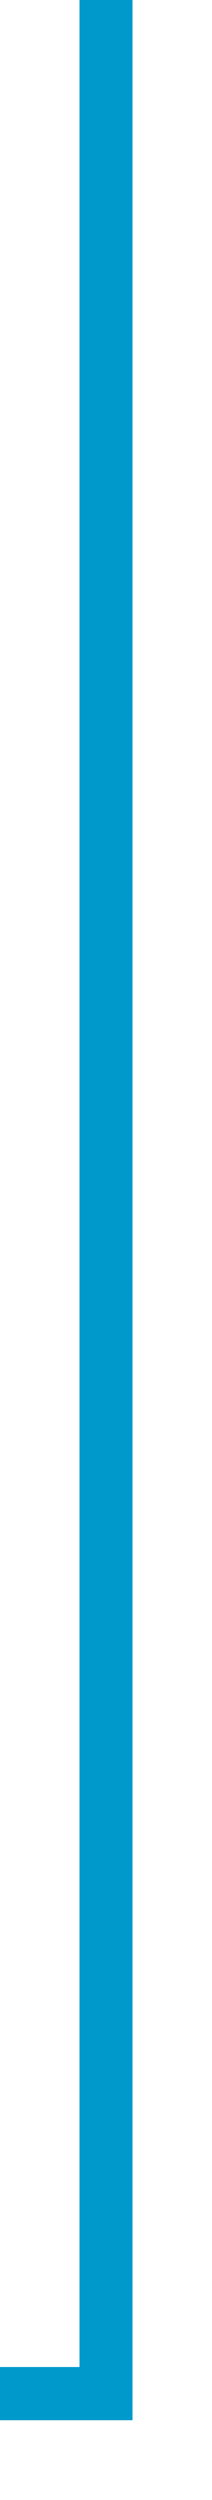 ﻿<?xml version="1.0" encoding="utf-8"?>
<svg version="1.1" width="8px" height="94px" viewBox="614 1061 8 94" xmlns:xlink="http://www.w3.org/1999/xlink" xmlns="http://www.w3.org/2000/svg">
  <path d="M 488.107 1155.293 L 483.814 1151 L 488.107 1146.707 L 486.693 1145.293 L 481.693 1150.293 L 480.986 1151 L 481.693 1151.707 L 486.693 1156.707 L 488.107 1155.293 Z " fill-rule="nonzero" fill="#0099cc" stroke="none" />
  <path d="M 618 1061 L 618 1151 L 483 1151 " stroke-width="2" stroke="#0099cc" fill="none" />
</svg>